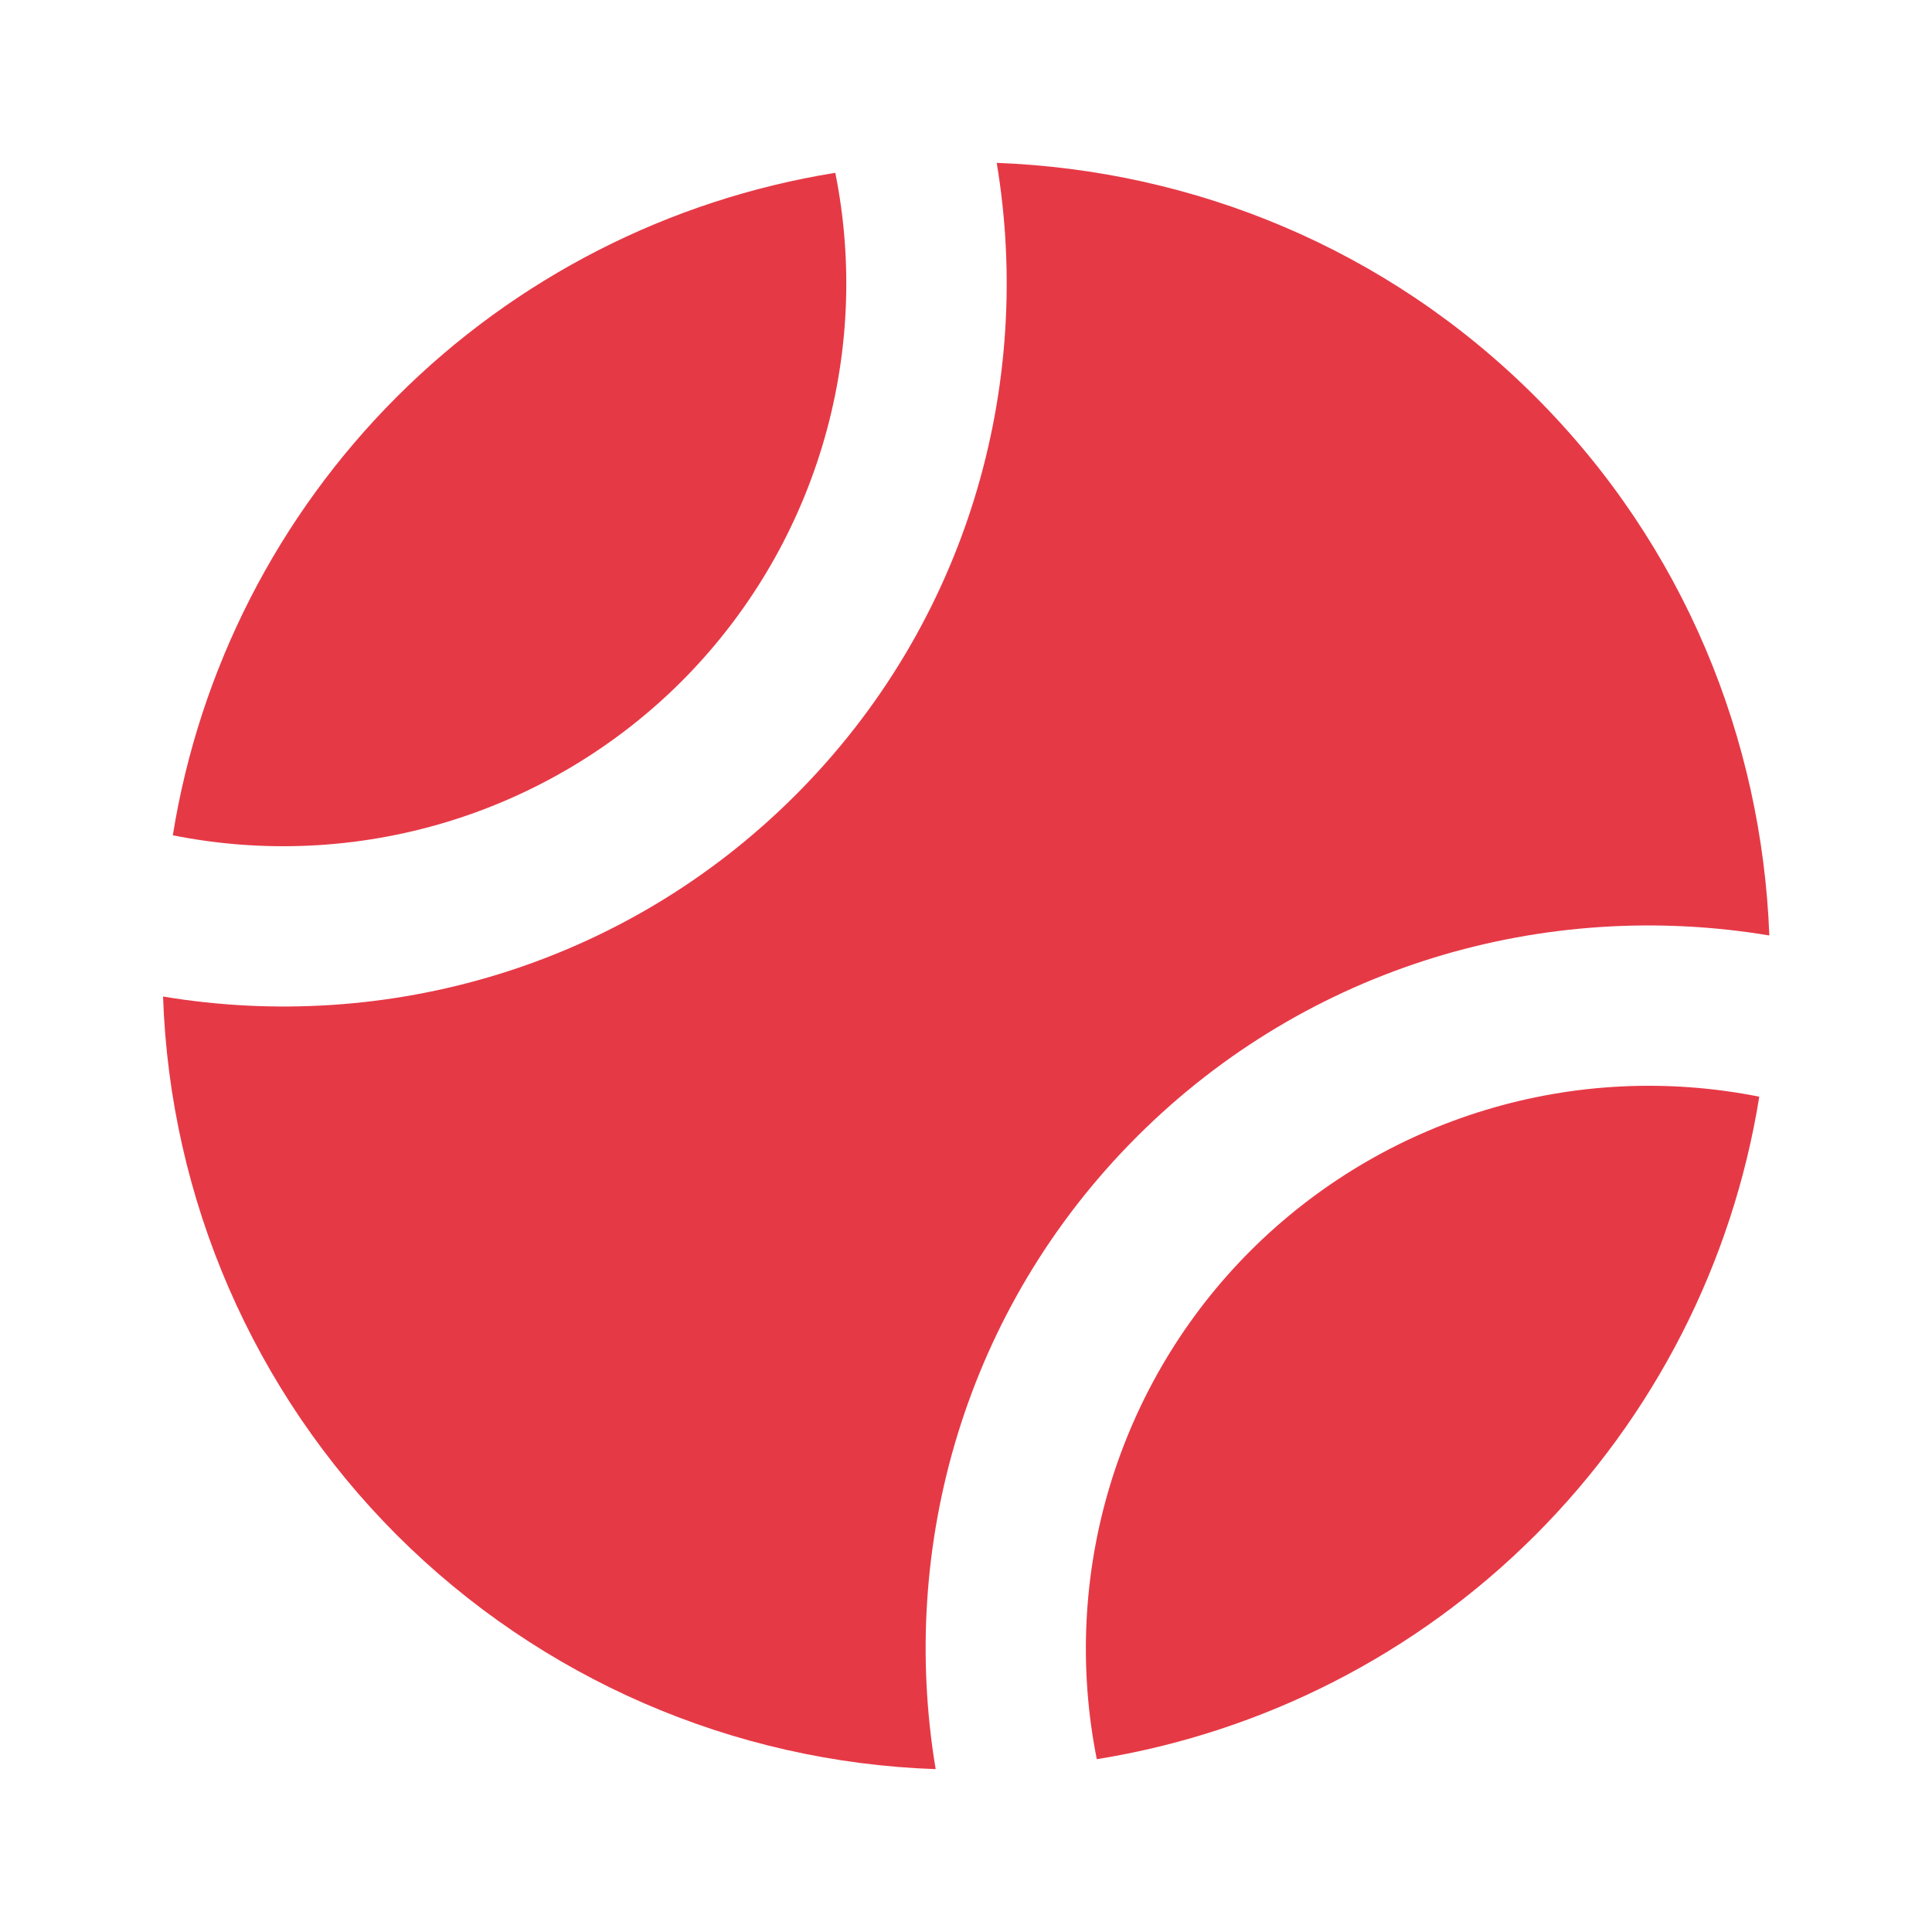 <svg width="20" height="20" viewBox="0 0 20 20" fill="none" xmlns="http://www.w3.org/2000/svg">
<path d="M4.109 15.892C5.595 17.376 7.587 18.242 9.686 18.314C9.3 16.003 9.99 13.546 11.769 11.767C13.549 9.988 16.005 9.298 18.316 9.684C18.239 7.656 17.438 5.651 15.894 4.107C14.35 2.563 12.344 1.762 10.318 1.686C10.703 3.996 10.013 6.453 8.234 8.232C6.454 10.011 3.998 10.701 1.688 10.316C1.759 12.414 2.625 14.407 4.109 15.892Z" fill="#E63946"/>
<path d="M12.947 12.946C12.268 13.624 11.768 14.46 11.49 15.379C11.213 16.297 11.166 17.27 11.354 18.211C13.073 17.935 14.662 17.123 15.893 15.892C17.124 14.661 17.936 13.072 18.212 11.353C17.271 11.165 16.298 11.212 15.38 11.49C14.461 11.768 13.626 12.268 12.947 12.946ZM7.055 7.054C7.733 6.375 8.233 5.54 8.511 4.621C8.789 3.703 8.836 2.73 8.647 1.789C6.928 2.065 5.34 2.876 4.108 4.108C2.877 5.339 2.065 6.927 1.789 8.647C2.73 8.835 3.703 8.788 4.622 8.51C5.54 8.232 6.376 7.732 7.055 7.054Z" fill="#E63946"/>
</svg>
